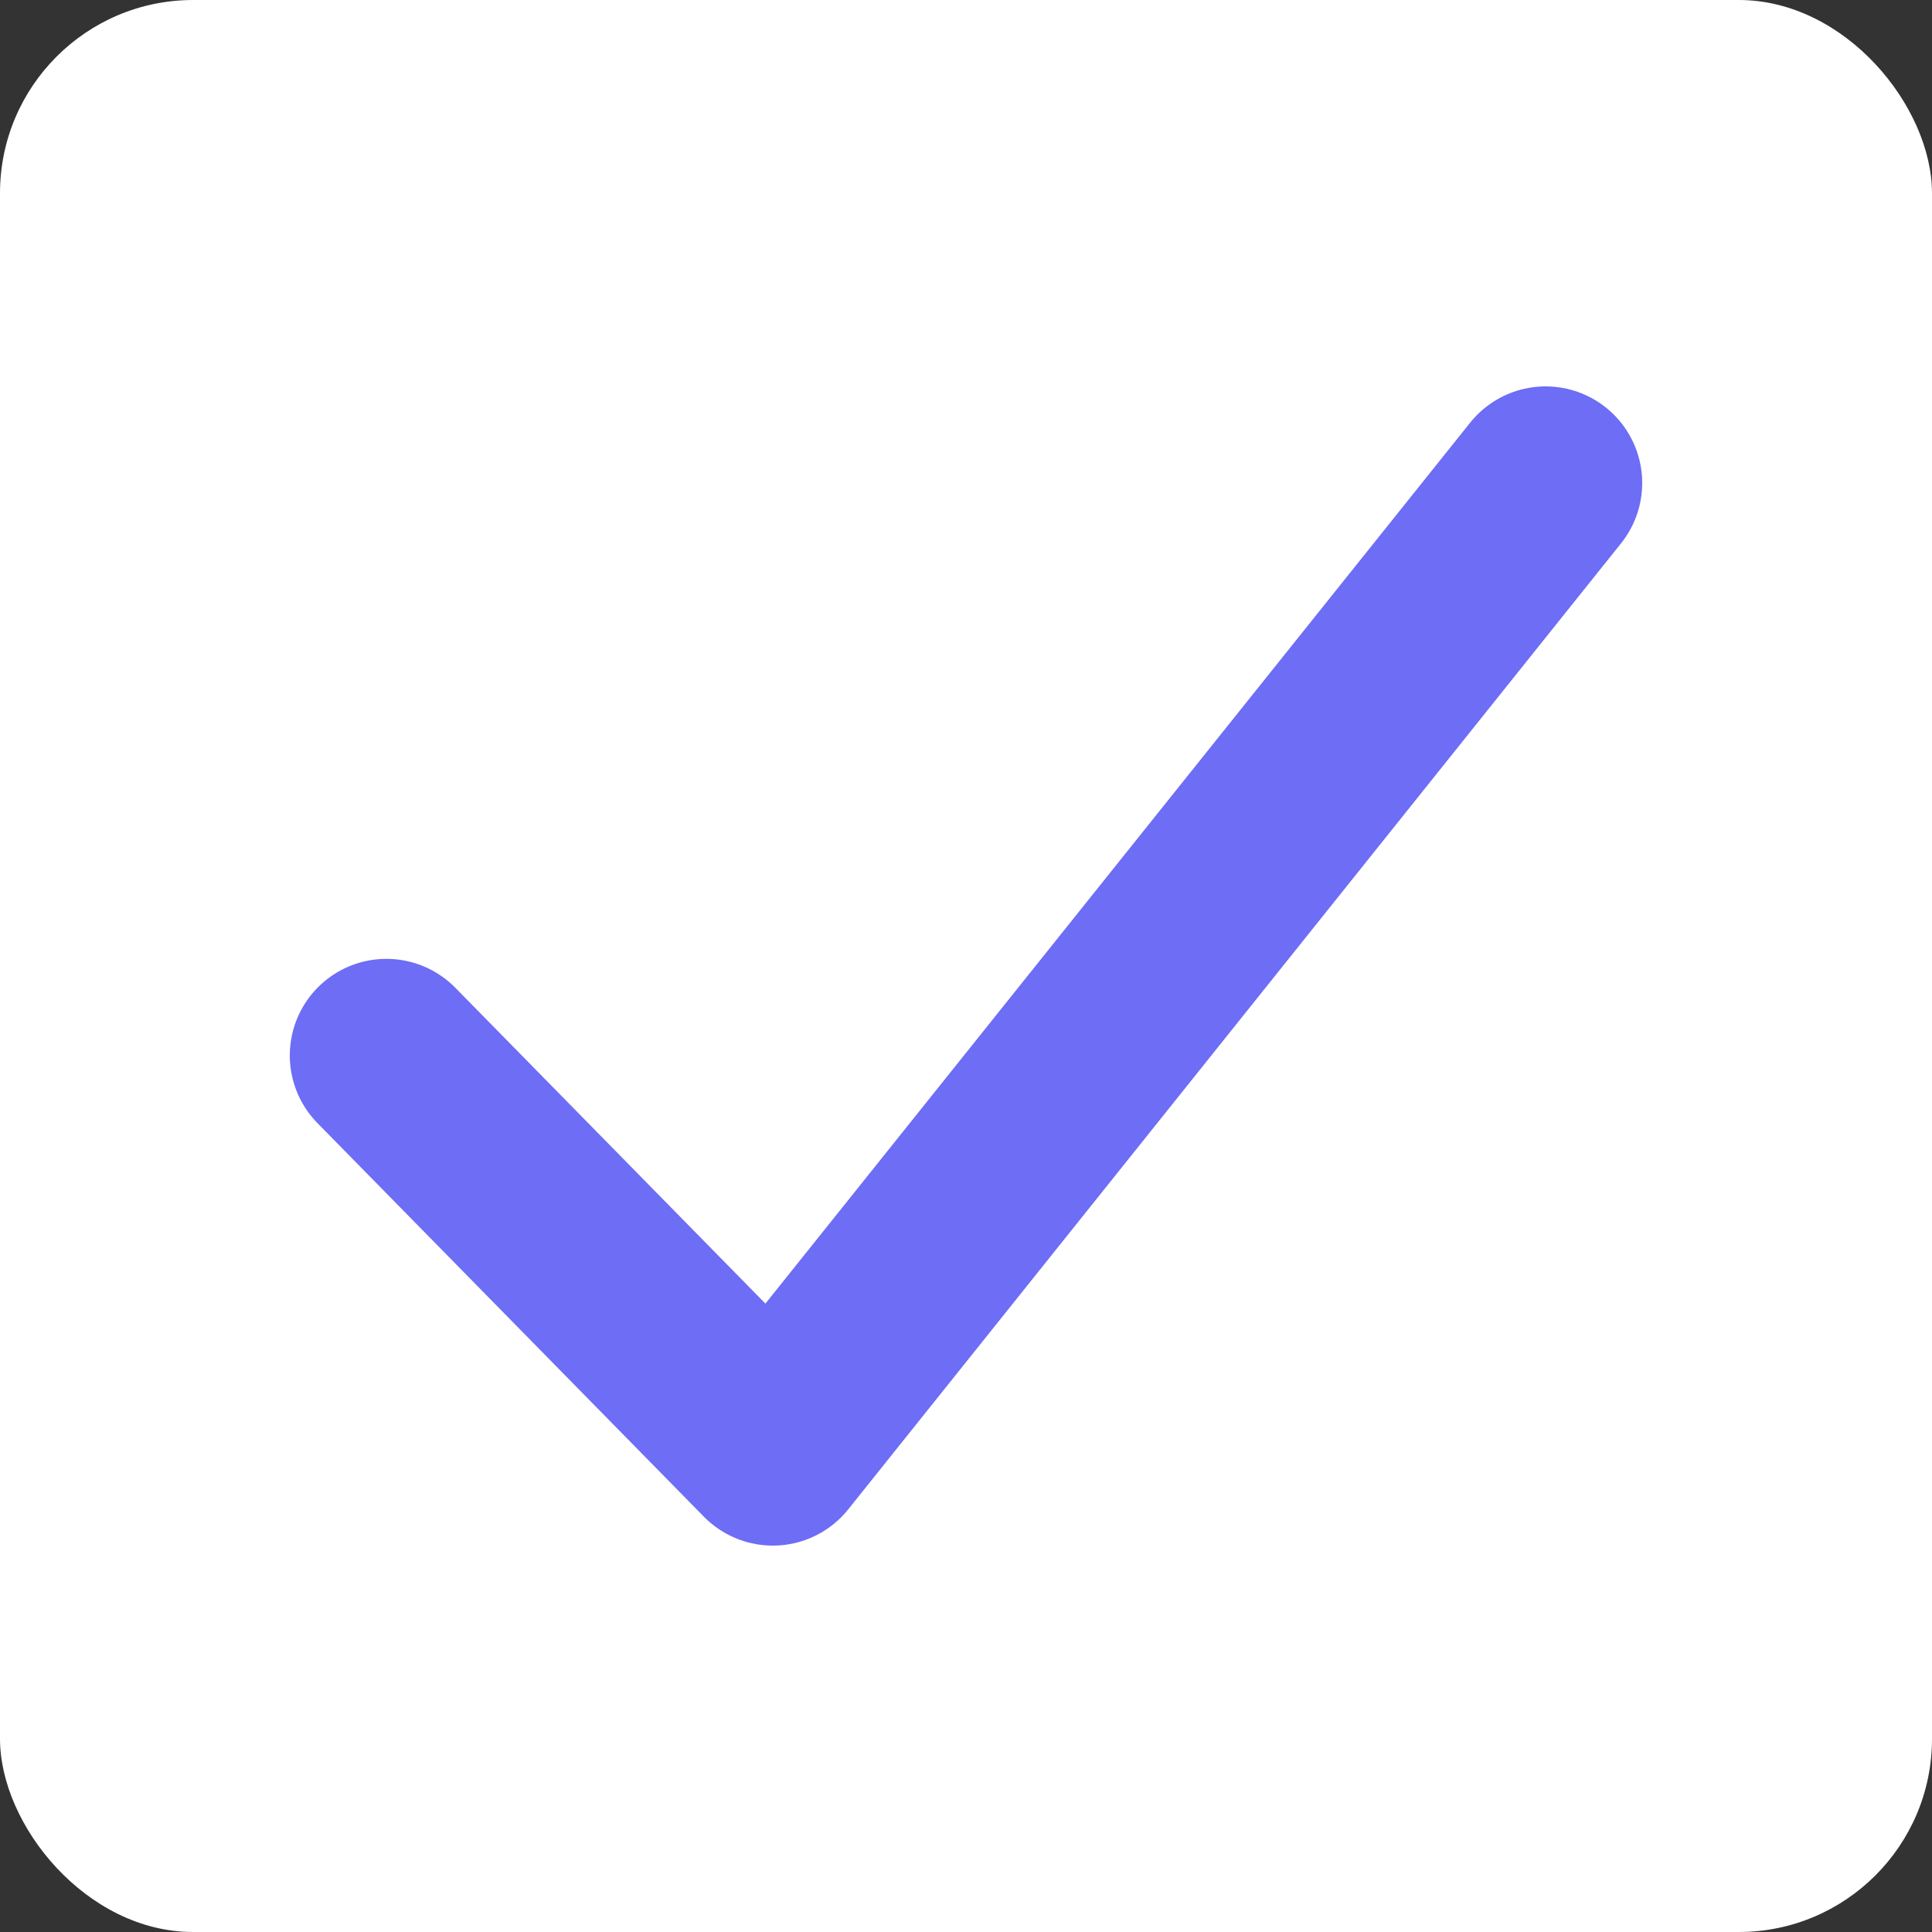 <svg width="20" height="20" viewBox="0 0 20 20" fill="none" xmlns="http://www.w3.org/2000/svg">
<rect x="0" y="0" width="20" height="20" fill="#333333" stroke="none"/>
<rect width="20" height="20" rx="2" fill="white"/>
<path d="M4 10.926L8 15L16 5" stroke="#6D6DF6" stroke-width="2" stroke-linecap="round" stroke-linejoin="round"/>
</svg>

